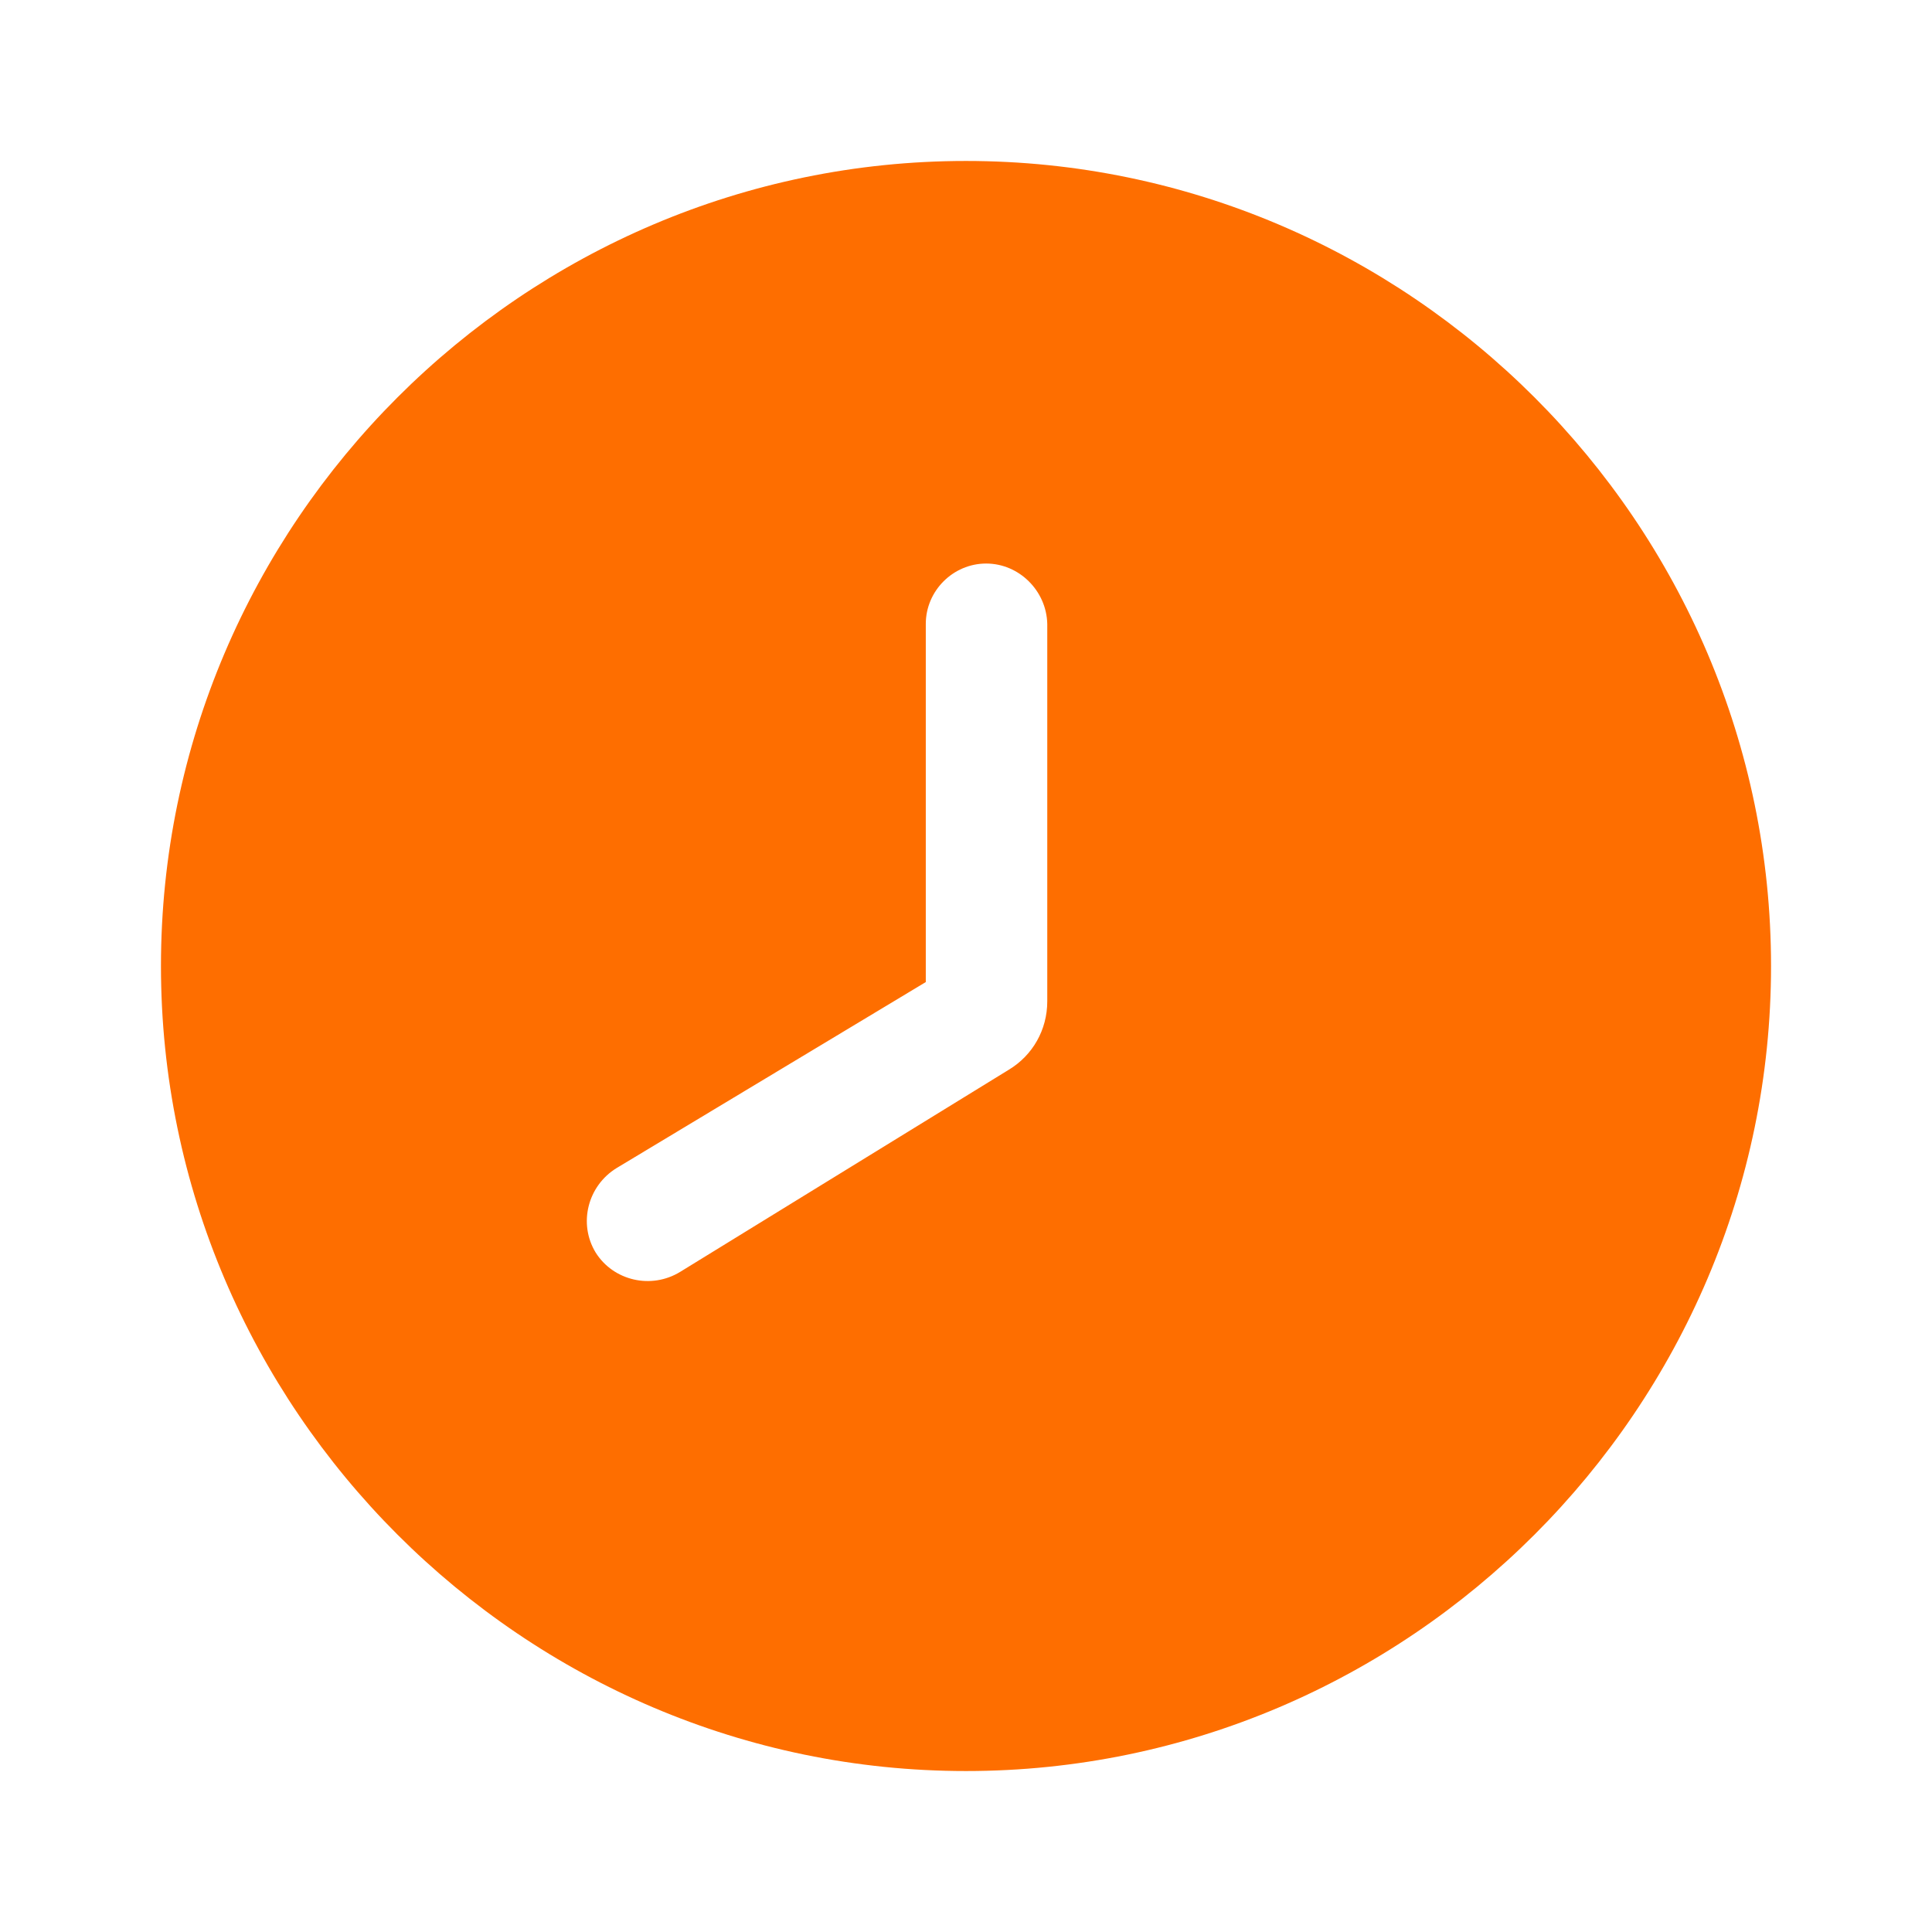 <svg width="16" height="16" viewBox="0 0 16 16" fill="none" xmlns="http://www.w3.org/2000/svg">
<g clip-path="url(#clip0_3665_60)">
<path fill-rule="evenodd" clip-rule="evenodd" d="M8 1.333C11.667 1.333 14.667 4.333 14.667 8C14.667 11.667 11.667 14.667 8 14.667C4.333 14.667 1.333 11.667 1.333 8C1.333 4.333 4.333 1.333 8 1.333ZM5.633 10.533L8.353 8.86C8.553 8.74 8.673 8.527 8.673 8.293L8.673 5.167C8.667 4.893 8.44 4.667 8.167 4.667C7.893 4.667 7.667 4.893 7.667 5.167L7.667 8.133L5.107 9.673C4.867 9.82 4.787 10.133 4.933 10.373C5.08 10.607 5.393 10.68 5.633 10.533Z" fill="#FE6E00"/>
</g>
<defs>
<clipPath id="clip0_3665_60">
<rect width="13.333" height="13.333" fill="white" transform="translate(14.667 14.667) rotate(180)"/>
</clipPath>
</defs>
</svg>
